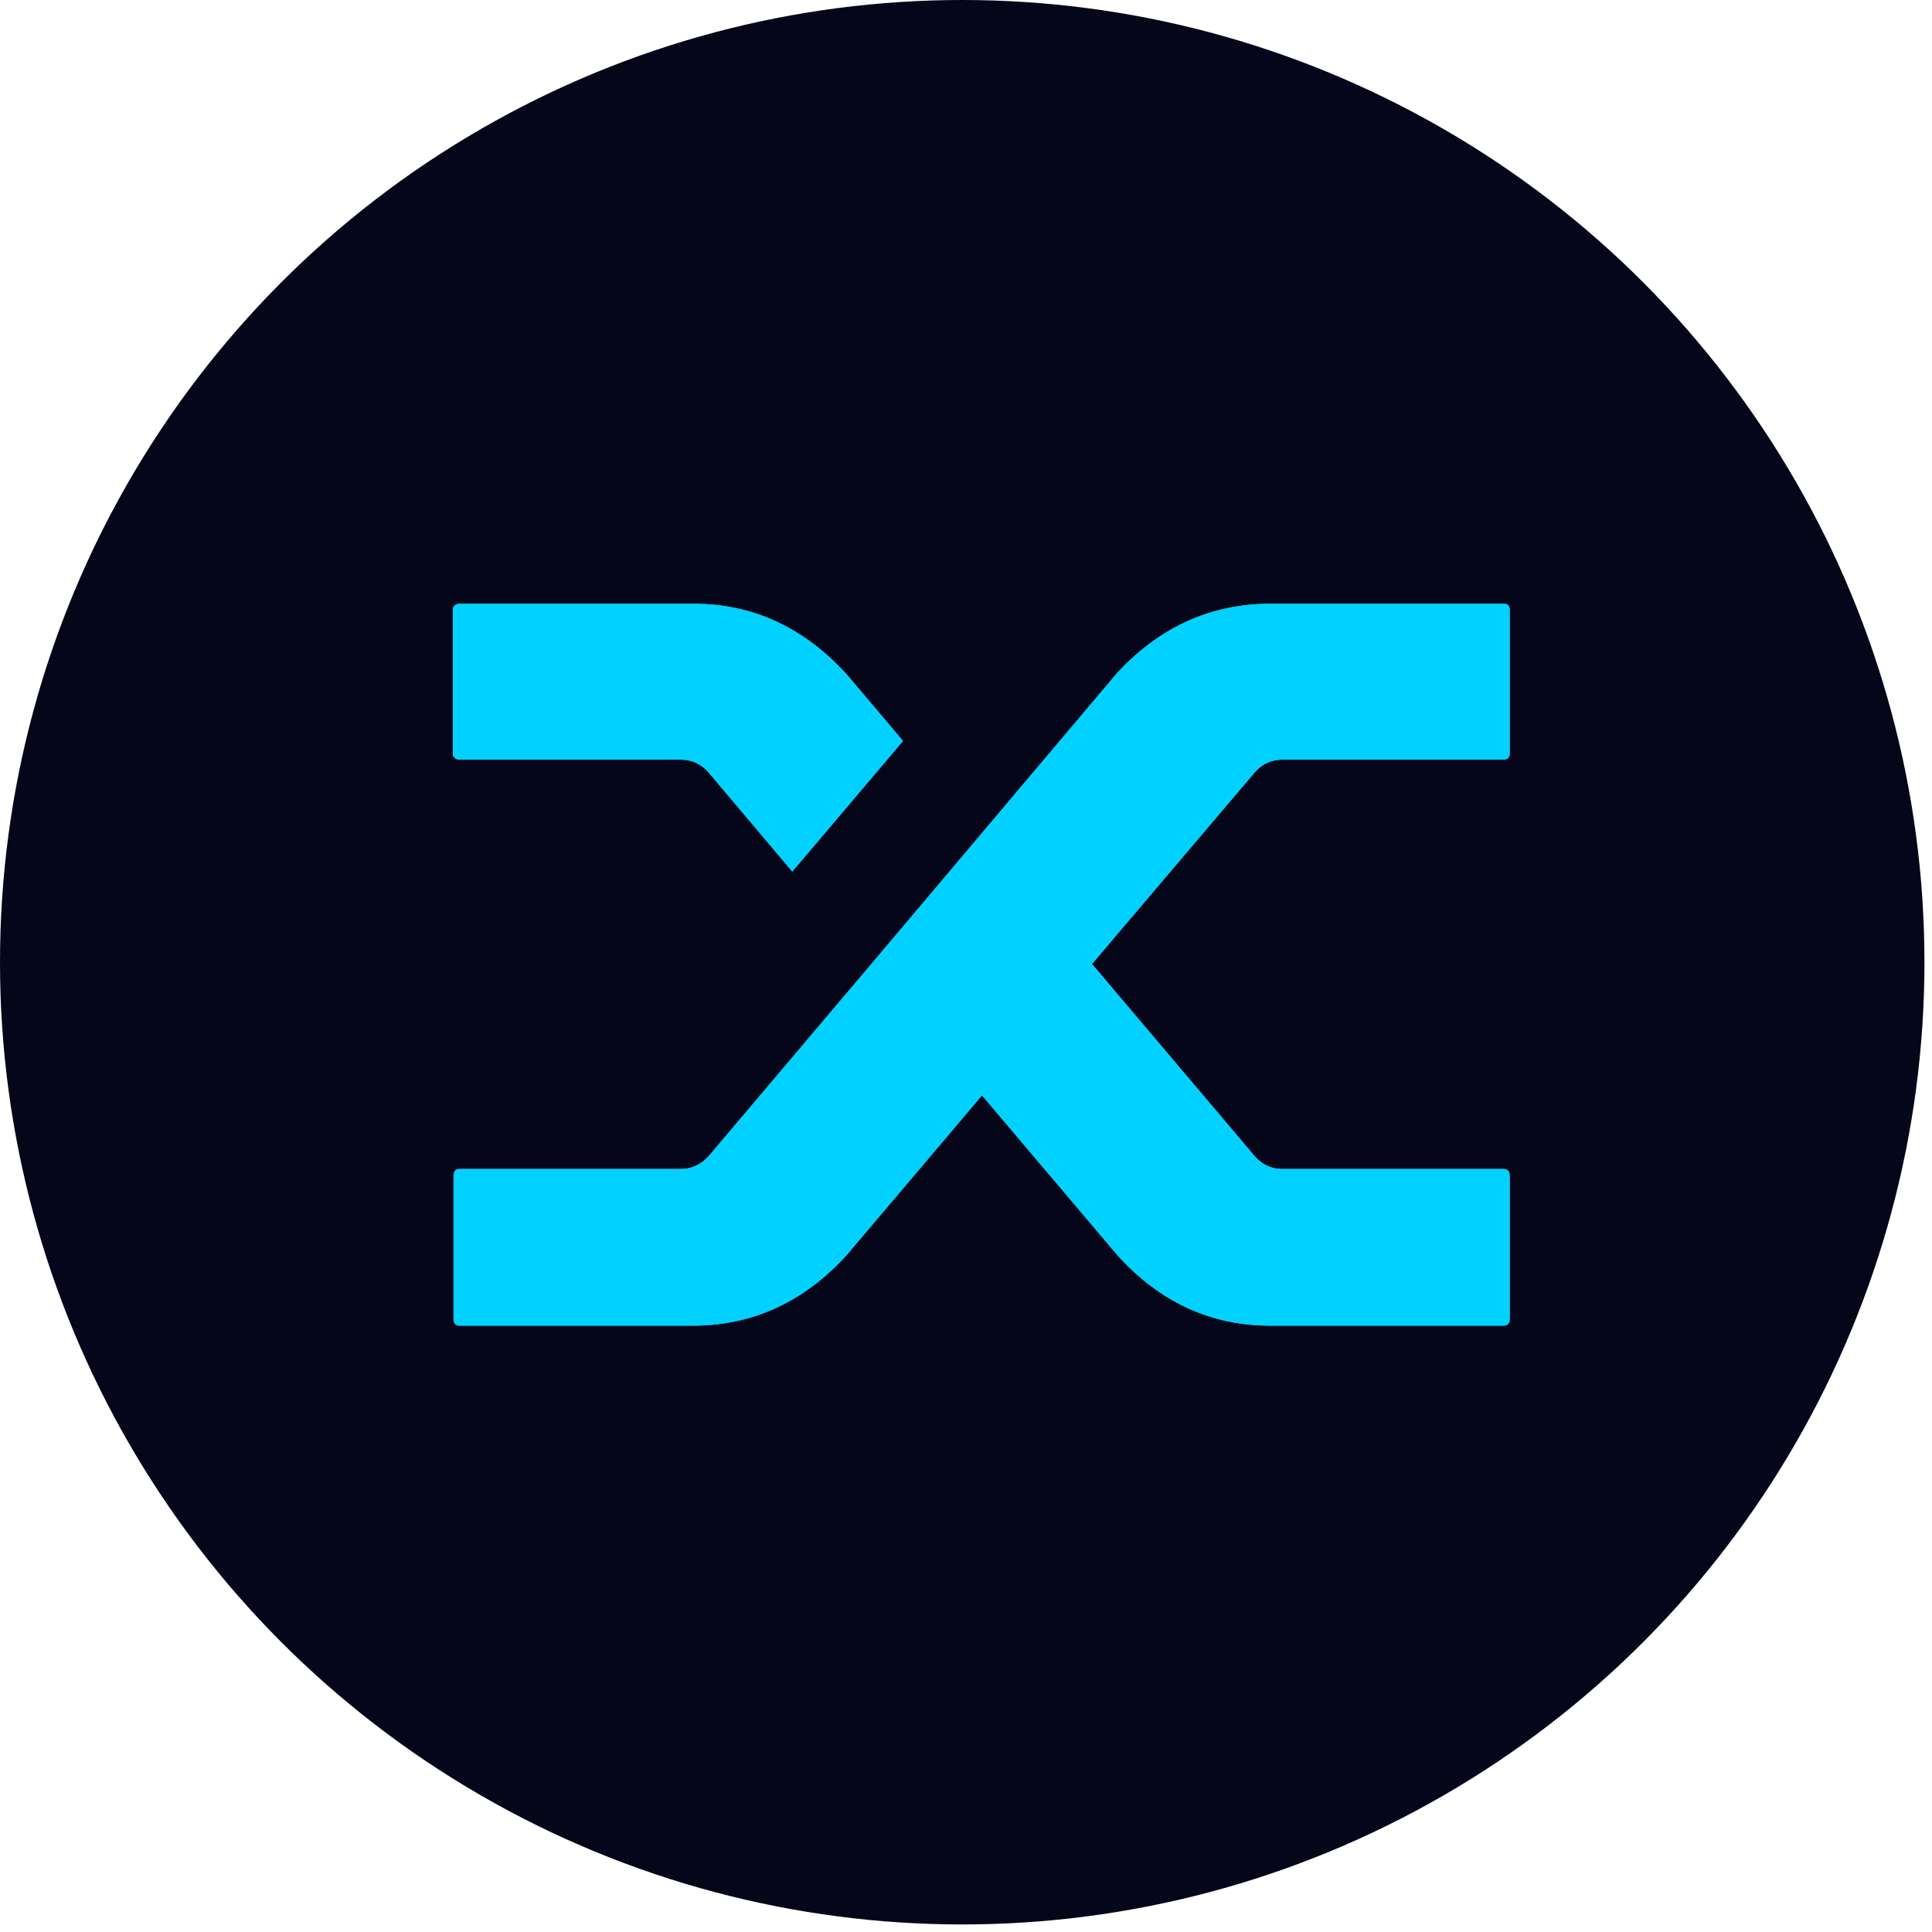 <svg viewBox="0 0 64 64" fill="none" xmlns="http://www.w3.org/2000/svg">
<circle cx="31.875" cy="31.875" r="31.875" fill="#06061A"/>
<g clip-path="url(#clip0_110_600)">
<path d="M23.459 25.572C23.214 25.301 22.913 25.165 22.554 25.165H15.22C15.155 25.165 15.101 25.145 15.061 25.105C15.02 25.066 15 25.022 15 24.974V20.191C15 20.143 15.02 20.1 15.061 20.06C15.101 20.02 15.155 20 15.22 20H22.97C24.926 20 26.613 20.774 28.031 22.32L29.914 24.544L26.246 28.872L23.459 25.572ZM37.004 22.296C38.422 20.765 40.117 20 42.089 20H49.815C49.88 20 49.929 20.016 49.962 20.048C49.994 20.08 50.011 20.127 50.011 20.191V24.974C50.011 25.022 49.994 25.066 49.962 25.105C49.929 25.145 49.88 25.165 49.815 25.165H42.481C42.122 25.165 41.821 25.301 41.576 25.572L36.173 31.933L41.6 38.342C41.845 38.598 42.138 38.725 42.481 38.725H49.815C49.88 38.725 49.929 38.745 49.962 38.785C49.994 38.825 50.011 38.877 50.011 38.94V43.723C50.011 43.771 49.994 43.815 49.962 43.854C49.929 43.894 49.88 43.914 49.815 43.914H42.089C40.117 43.914 38.43 43.141 37.028 41.594L32.53 36.286L28.031 41.594C26.613 43.141 24.918 43.914 22.946 43.914H15.22C15.155 43.914 15.105 43.894 15.073 43.854C15.04 43.815 15.024 43.763 15.024 43.699V38.916C15.024 38.868 15.04 38.824 15.073 38.784C15.105 38.744 15.155 38.724 15.22 38.724H22.554C22.896 38.724 23.198 38.589 23.459 38.318L28.764 32.052L37.004 22.296Z" fill="#00DCFF"/>
<path d="M23.459 25.572C23.214 25.301 22.913 25.165 22.554 25.165H15.22C15.155 25.165 15.101 25.145 15.061 25.105C15.02 25.066 15 25.022 15 24.974V20.191C15 20.143 15.02 20.1 15.061 20.06C15.101 20.02 15.155 20 15.22 20H22.97C24.926 20 26.613 20.774 28.031 22.32L29.914 24.544L26.246 28.872L23.459 25.572ZM37.004 22.296C38.422 20.765 40.117 20 42.089 20H49.815C49.88 20 49.929 20.016 49.962 20.048C49.994 20.08 50.011 20.127 50.011 20.191V24.974C50.011 25.022 49.994 25.066 49.962 25.105C49.929 25.145 49.88 25.165 49.815 25.165H42.481C42.122 25.165 41.821 25.301 41.576 25.572L36.173 31.933L41.6 38.342C41.845 38.598 42.138 38.725 42.481 38.725H49.815C49.88 38.725 49.929 38.745 49.962 38.785C49.994 38.825 50.011 38.877 50.011 38.94V43.723C50.011 43.771 49.994 43.815 49.962 43.854C49.929 43.894 49.88 43.914 49.815 43.914H42.089C40.117 43.914 38.43 43.141 37.028 41.594L32.53 36.286L28.031 41.594C26.613 43.141 24.918 43.914 22.946 43.914H15.22C15.155 43.914 15.105 43.894 15.073 43.854C15.04 43.815 15.024 43.763 15.024 43.699V38.916C15.024 38.868 15.04 38.824 15.073 38.784C15.105 38.744 15.155 38.724 15.22 38.724H22.554C22.896 38.724 23.198 38.589 23.459 38.318L28.764 32.052L37.004 22.296Z" fill="#00D1FF"/>
</g>
<defs>
<clipPath id="clip0_110_600">
<rect width="35.5" height="24" fill="white" transform="translate(15 20)"/>
</clipPath>
</defs>
</svg>
